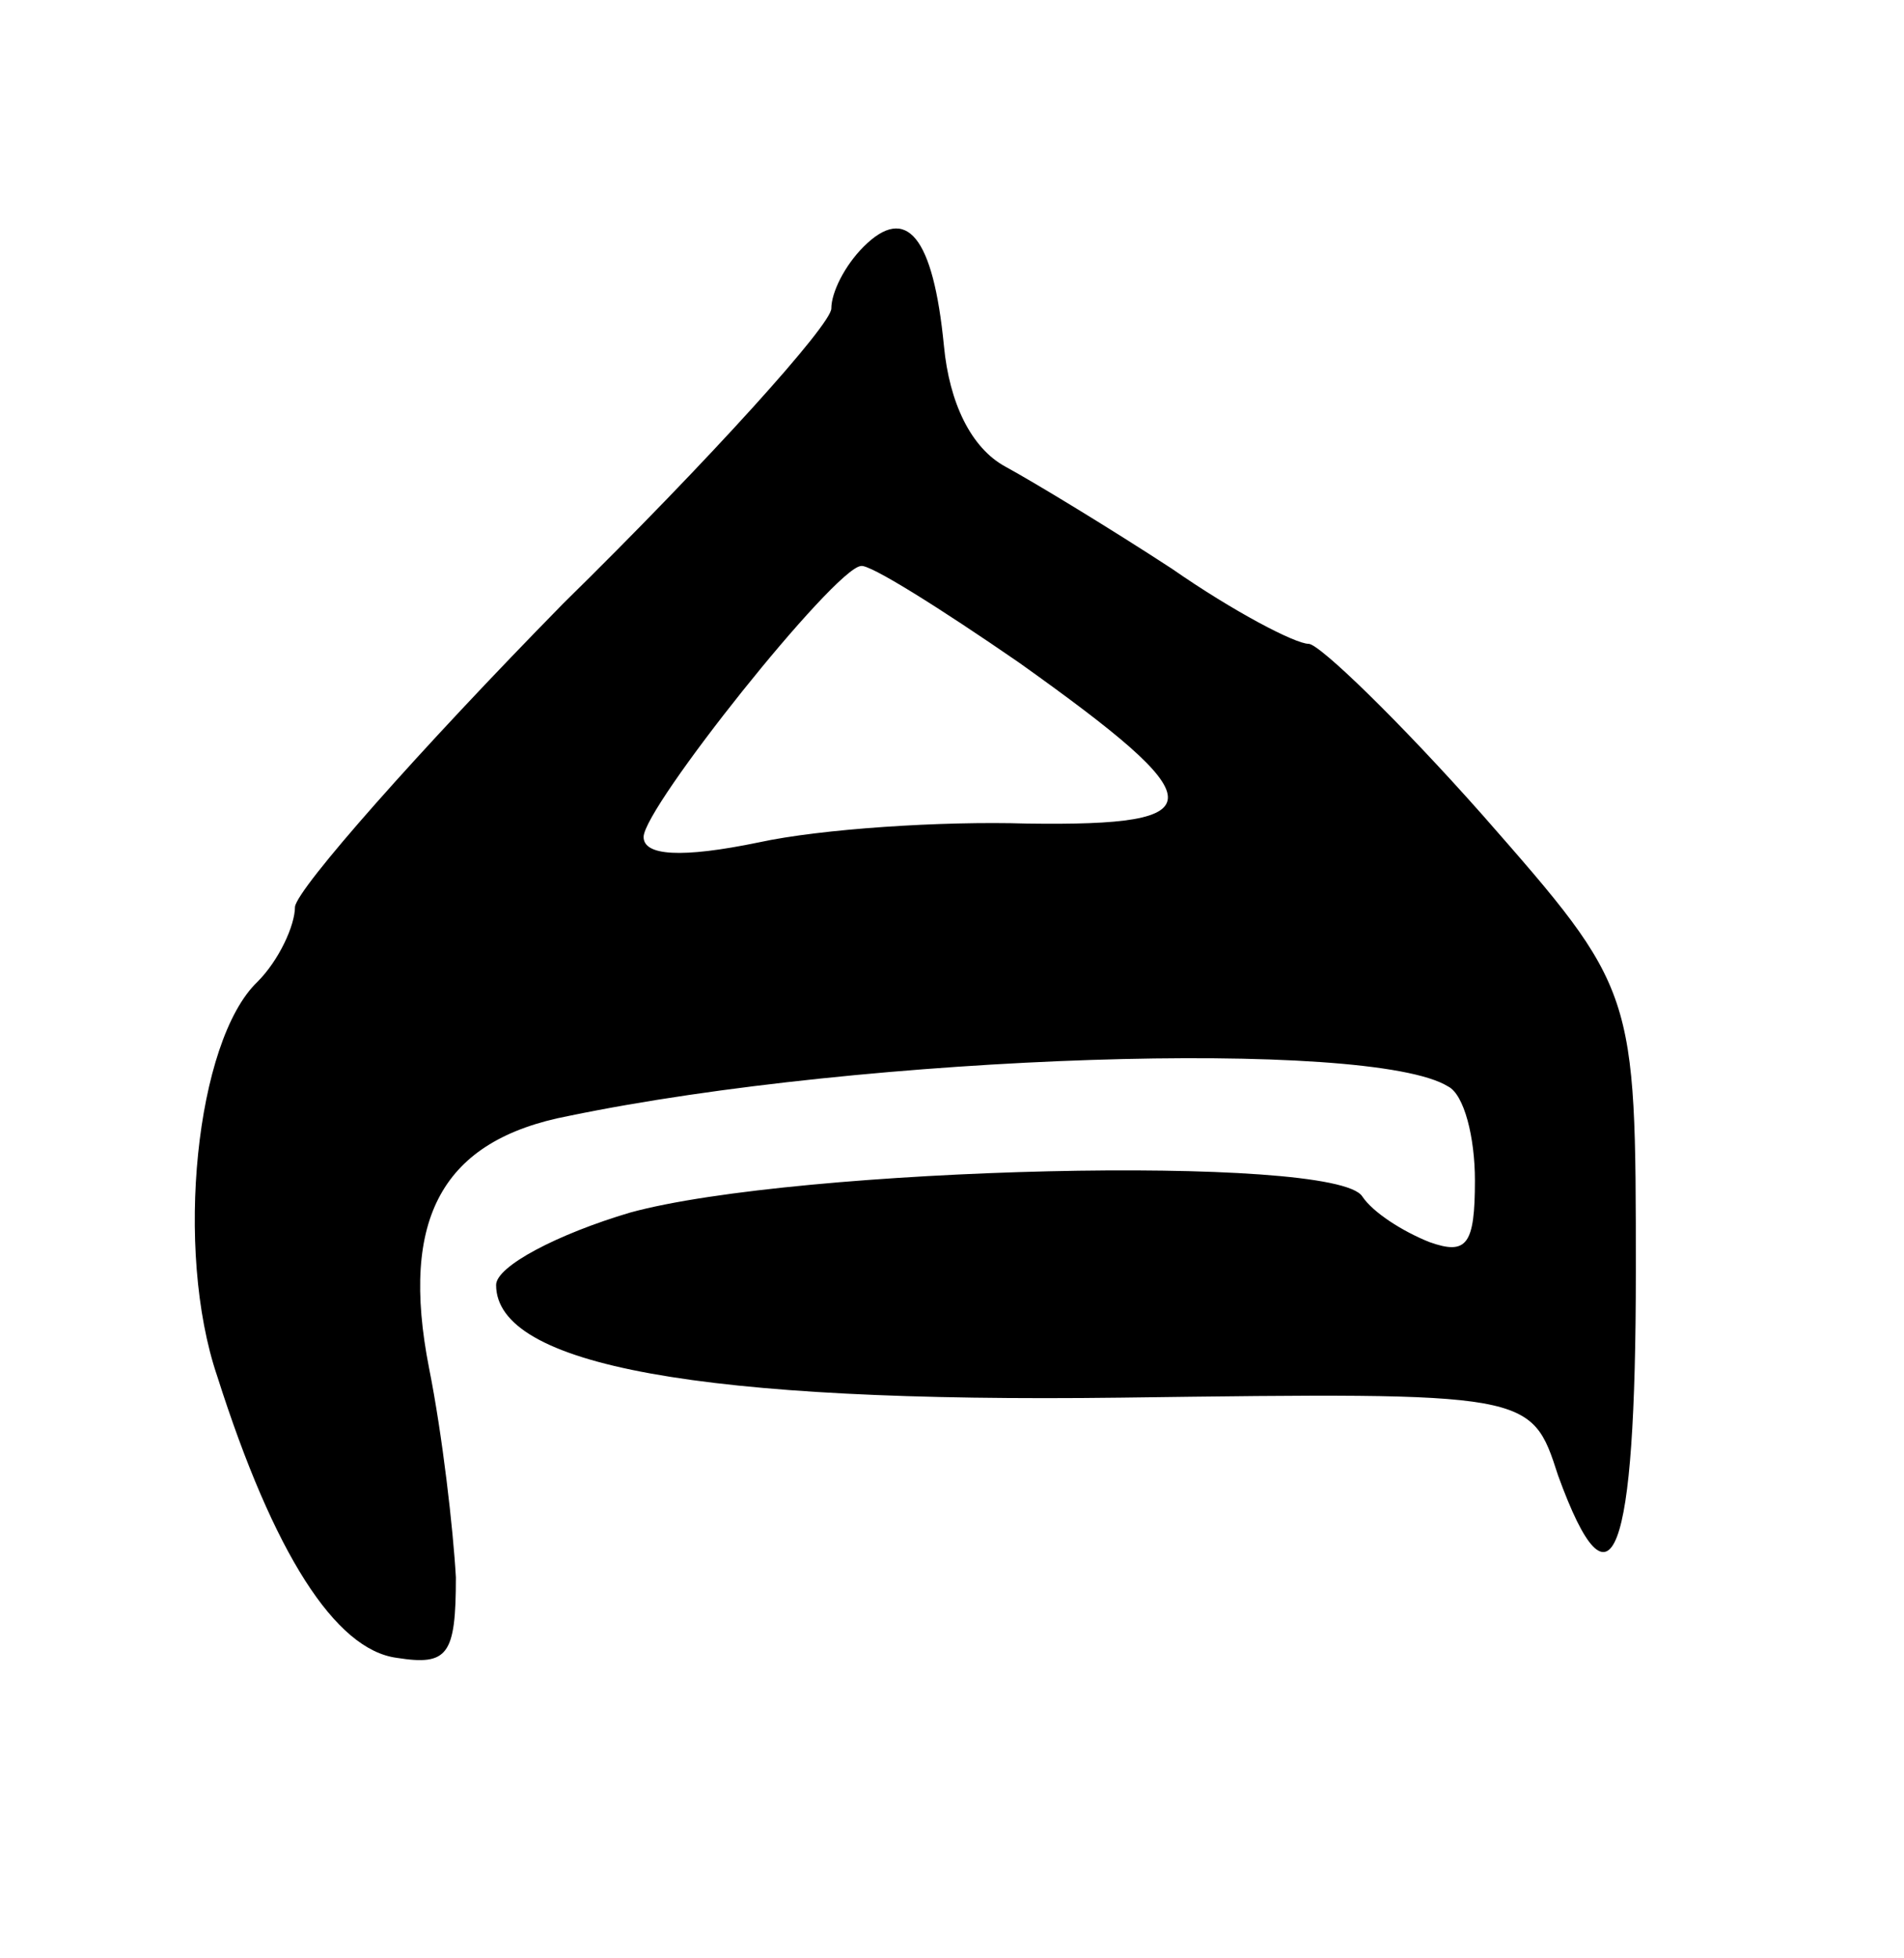 <svg version="1.0" xmlns="http://www.w3.org/2000/svg"
 width="71pt" height="73pt" viewBox="0 0 71 73"
 preserveAspectRatio="xMidYMid meet">
<g transform="translate(0,73) scale(0.1,-0.1)"
fill="#000000" stroke="none">
<path d="M322 638 c-7 -7 -12 -17 -12 -23 0 -6 -45 -56 -100 -110 -54 -55 -99
-106 -100 -113 0 -7 -6 -20 -14 -28 -23 -22 -31 -100 -15 -147 21 -66 44 -102
67 -105 19 -3 22 1 22 30 -1 18 -5 53 -10 78 -11 56 5 85 52 94 111 23 299 29
328 11 6 -3 10 -19 10 -35 0 -24 -3 -28 -17 -23 -10 4 -21 11 -25 17 -10 16
-211 11 -273 -6 -27 -8 -50 -20 -50 -27 0 -30 76 -44 233 -42 153 2 153 2 163
-29 20 -55 29 -31 29 76 0 105 0 105 -57 170 -31 35 -61 64 -65 64 -5 0 -28
12 -51 28 -23 15 -51 32 -62 38 -13 7 -21 24 -23 45 -4 41 -14 53 -30 37z m58
-155 c73 -52 74 -61 3 -60 -32 1 -77 -2 -100 -7 -29 -6 -43 -5 -43 2 0 11 71
100 81 101 3 1 30 -16 59 -36z"/>
</g>
</svg>
